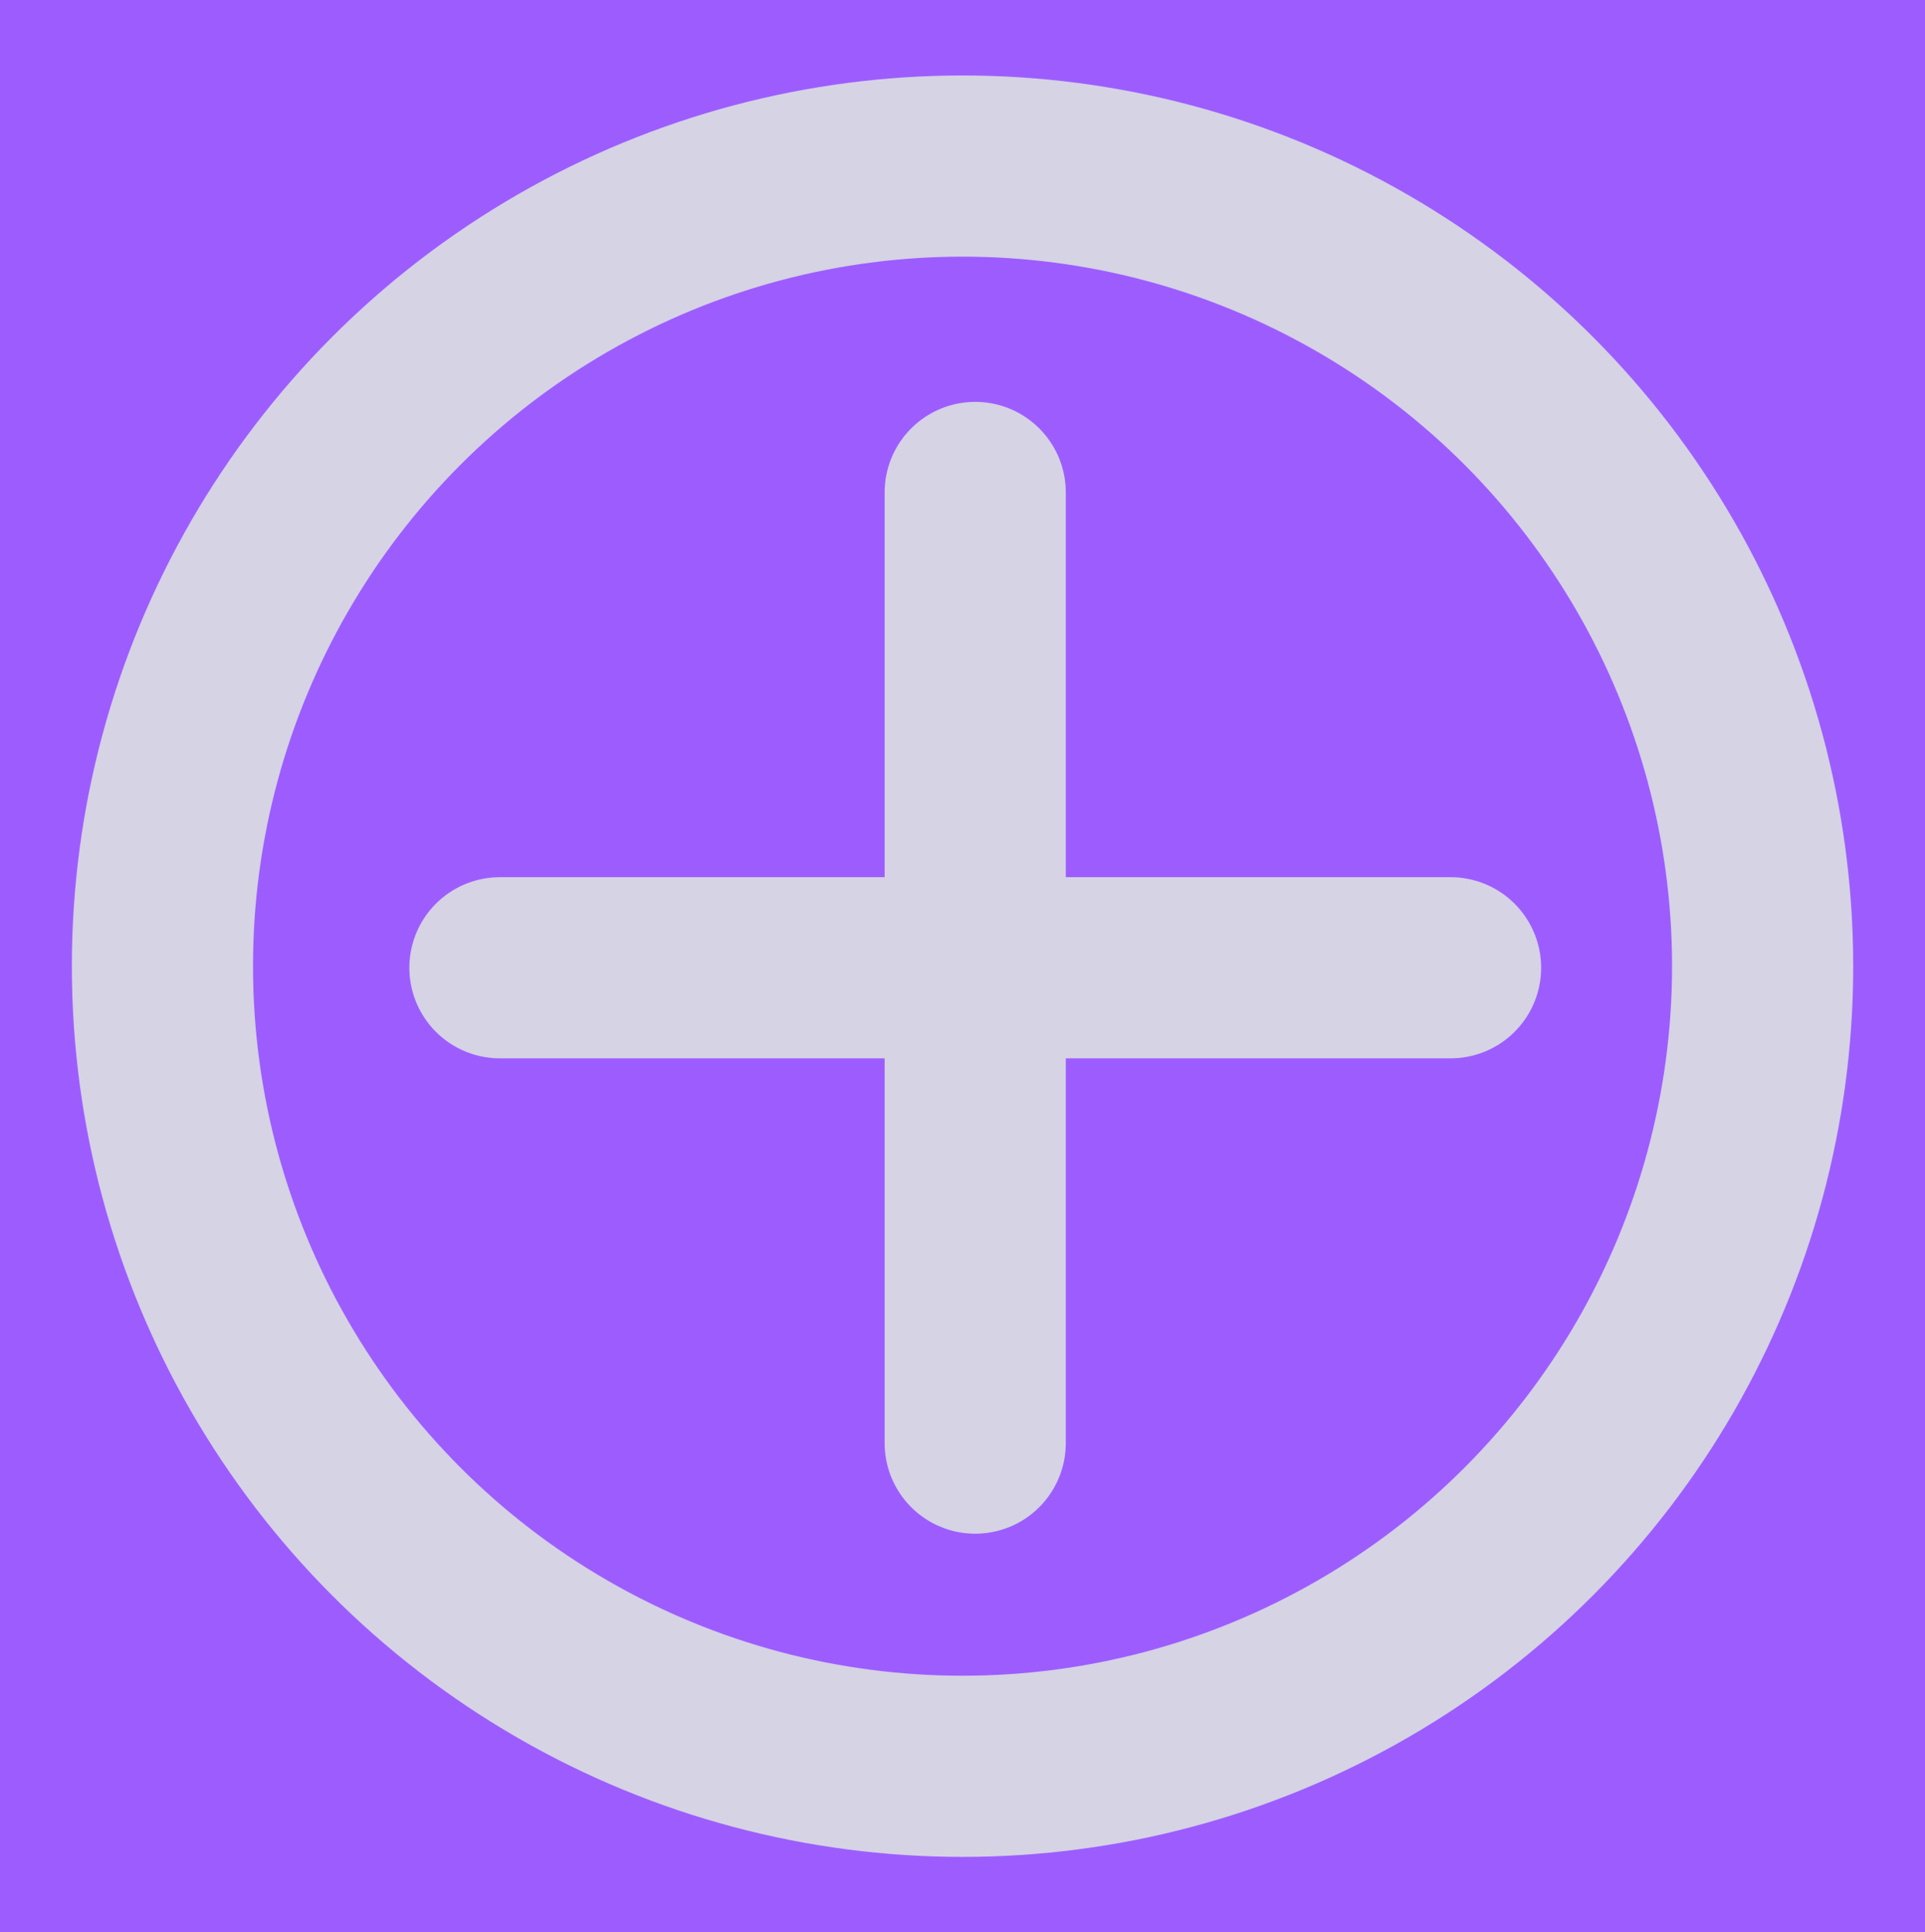 <?xml version="1.0" encoding="utf-8"?>
<!-- Generator: Adobe Illustrator 16.0.0, SVG Export Plug-In . SVG Version: 6.00 Build 0)  -->
<!DOCTYPE svg PUBLIC "-//W3C//DTD SVG 1.1//EN" "http://www.w3.org/Graphics/SVG/1.1/DTD/svg11.dtd">
<svg version="1.1" id="Layer_1" xmlns="http://www.w3.org/2000/svg" xmlns:xlink="http://www.w3.org/1999/xlink" x="0px" y="0px"
	 width="31.879px" height="32px" viewBox="0 0 31.879 32" enable-background="new 0 0 31.879 32" xml:space="preserve">
<rect x="-0.345" y="-0.641" fill="#9D5DFE" width="32.991" height="33.334"/>
<circle fill="none" stroke="#D5D3E4" stroke-width="3" stroke-miterlimit="10" cx="15.94" cy="16" r="13.25"/>
<line fill="none" stroke="#D5D3E4" stroke-width="3" stroke-linecap="round" stroke-miterlimit="10" x1="8.279" y1="16.026" x2="24.022" y2="16.026"/>
<line fill="none" stroke="#D5D3E4" stroke-width="3" stroke-linecap="round" stroke-miterlimit="10" x1="16.15" y1="8.155" x2="16.15" y2="23.898"/>
</svg>
